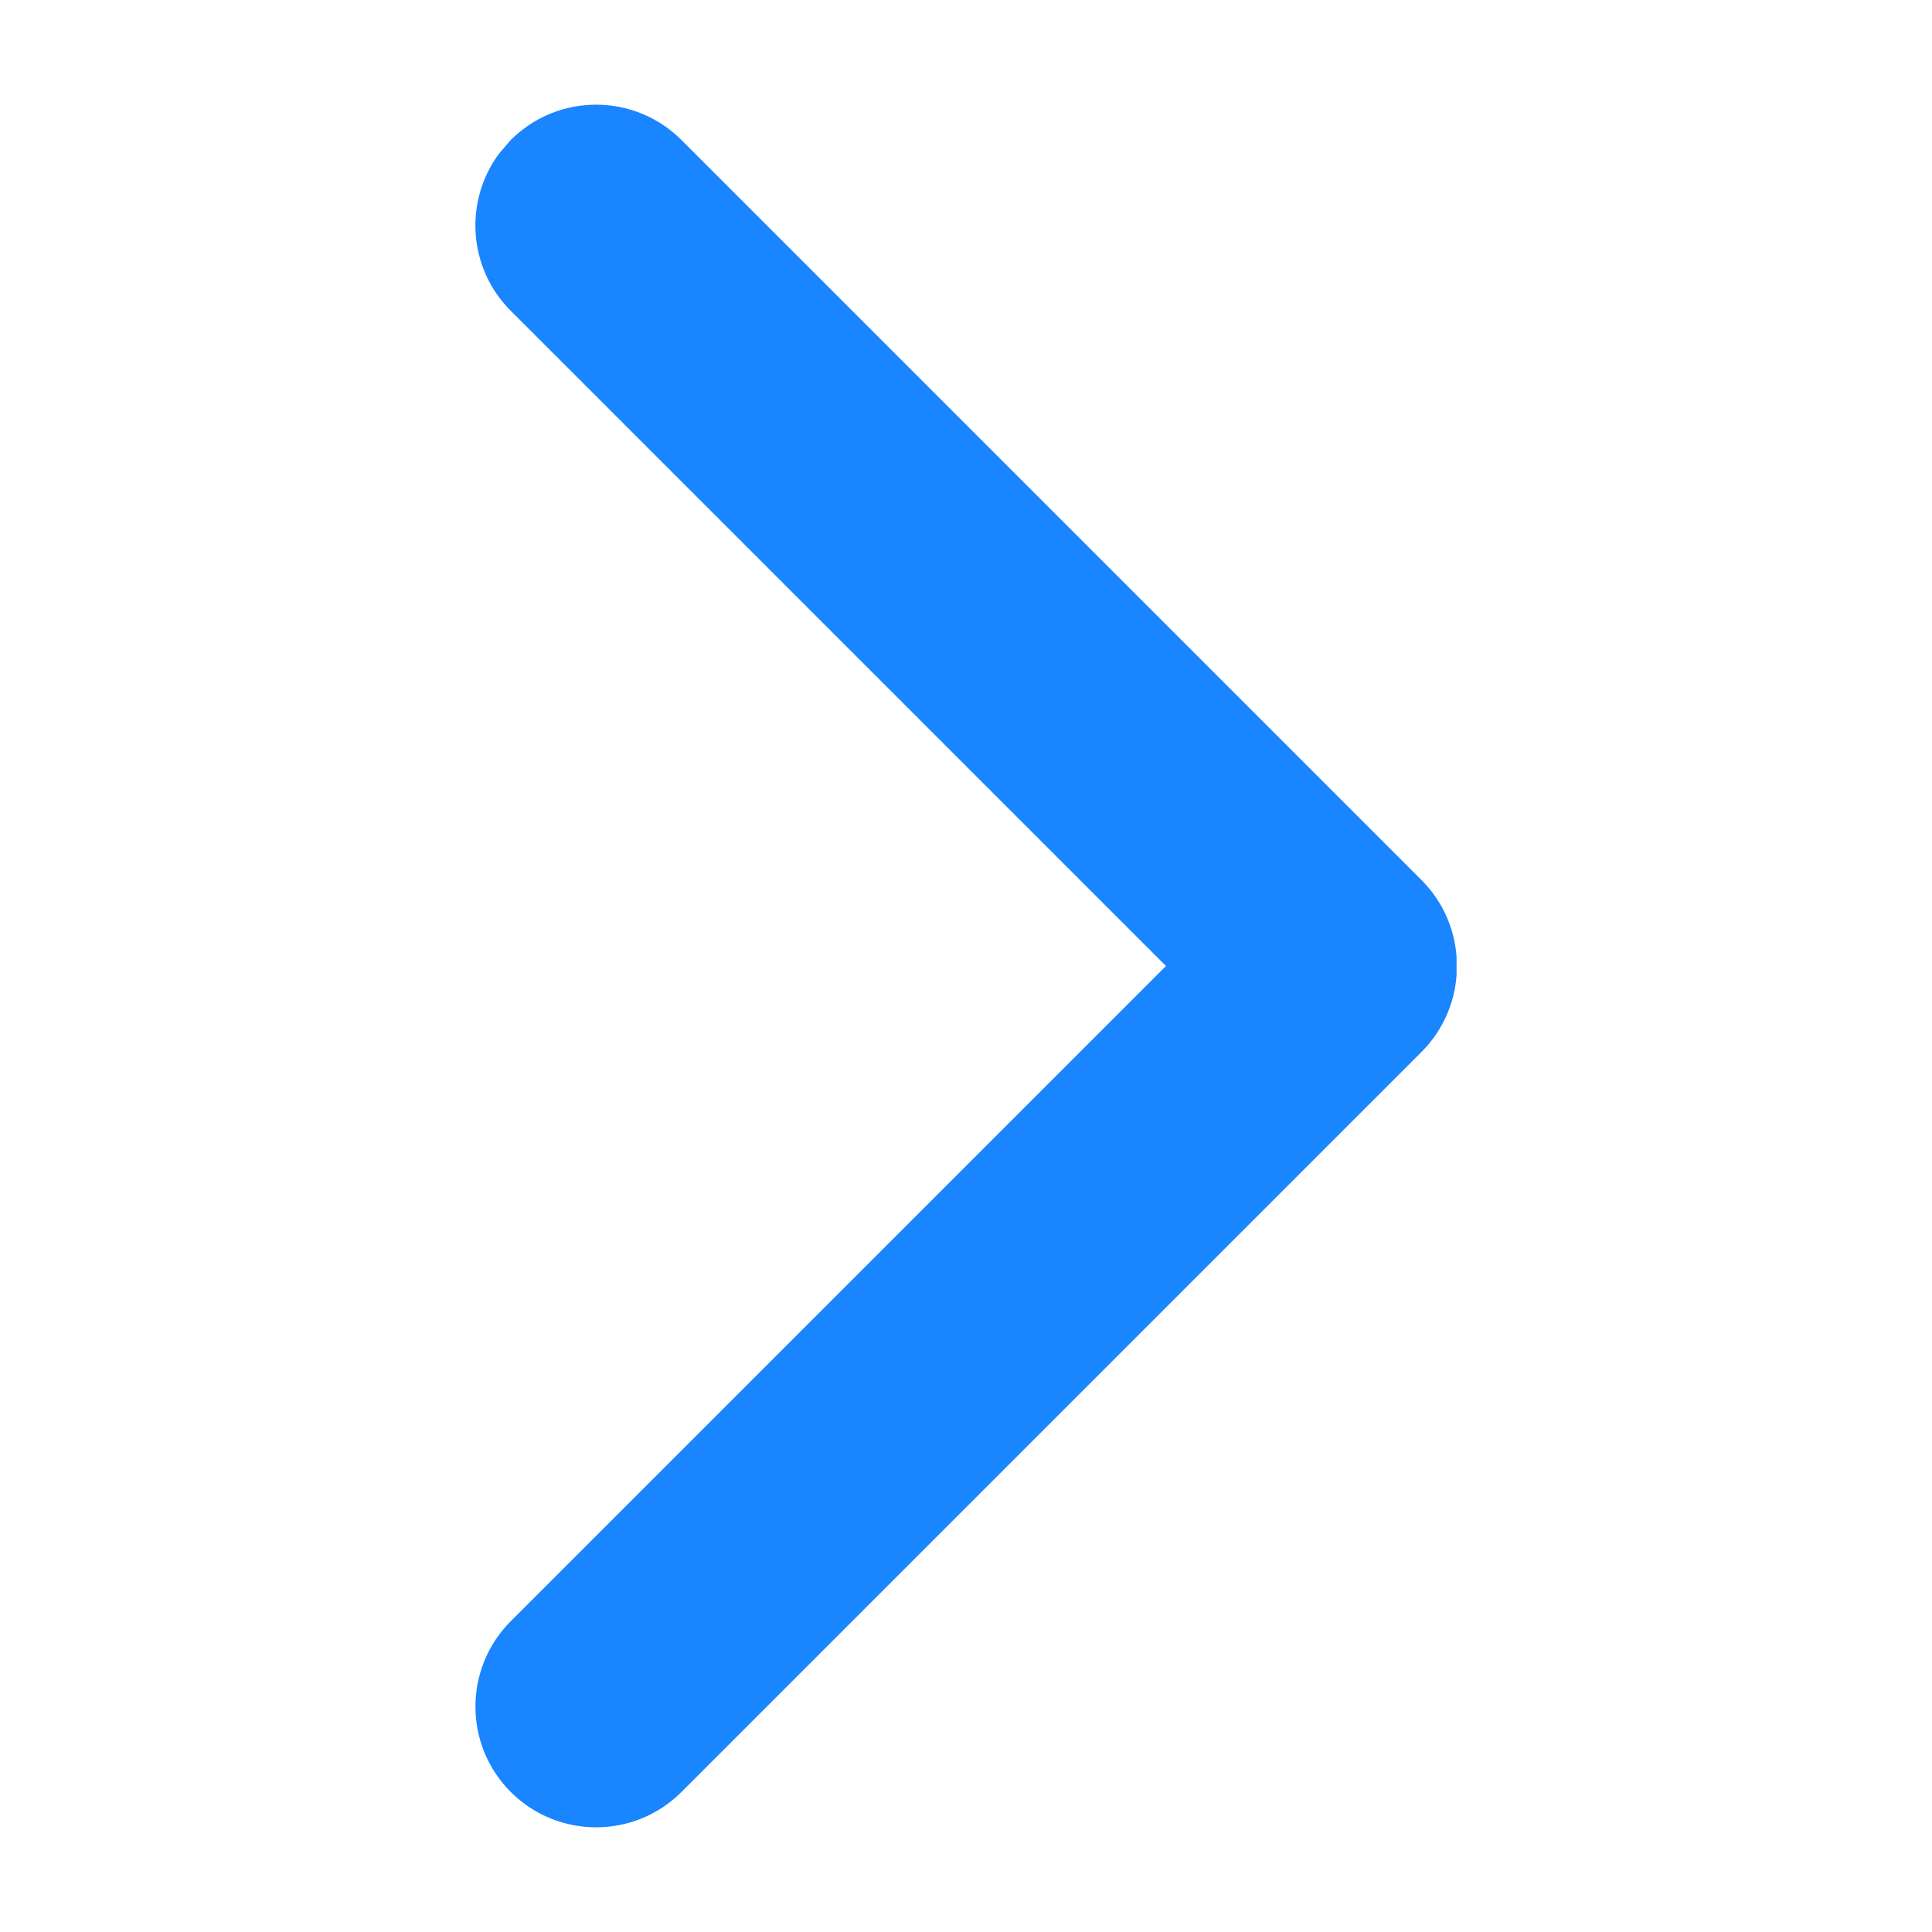 <?xml version="1.0" encoding="UTF-8"?>
<svg width="12px" height="12px" viewBox="0 0 12 12" version="1.1" xmlns="http://www.w3.org/2000/svg" xmlns:xlink="http://www.w3.org/1999/xlink">
    <title>edit_ic_more</title>
    <g id="页面-1" stroke="none" stroke-width="1" fill="none" fill-rule="evenodd">
        <g id="比价详情页备份-4" transform="translate(-208, -1627)">
            <g id="编组-7备份-3" transform="translate(16, 1166)">
                <g id="编组-4备份-2" transform="translate(139, 461)">
                    <g id="编组-16备份-7" transform="translate(53, 0)">
                        <path d="M8.829,6.534 L4.233,11.13 C3.94,11.423 3.465,11.423 3.172,11.13 C2.88,10.837 2.88,10.363 3.172,10.07 L7.242,6 L3.172,1.93 C2.906,1.664 2.882,1.247 3.1,0.954 L3.172,0.87 C3.465,0.577 3.94,0.577 4.233,0.87 L4.233,0.87 L8.829,5.466 C8.962,5.599 9.035,5.77 9.047,5.944 L9.047,6.056 C9.035,6.23 8.962,6.401 8.829,6.534 Z" id="形状结合" fill="#1985FF"></path>
                        <rect id="edit_ic_more" x="0" y="0" width="12" height="12"></rect>
                    </g>
                </g>
            </g>
        </g>
    </g>
</svg>